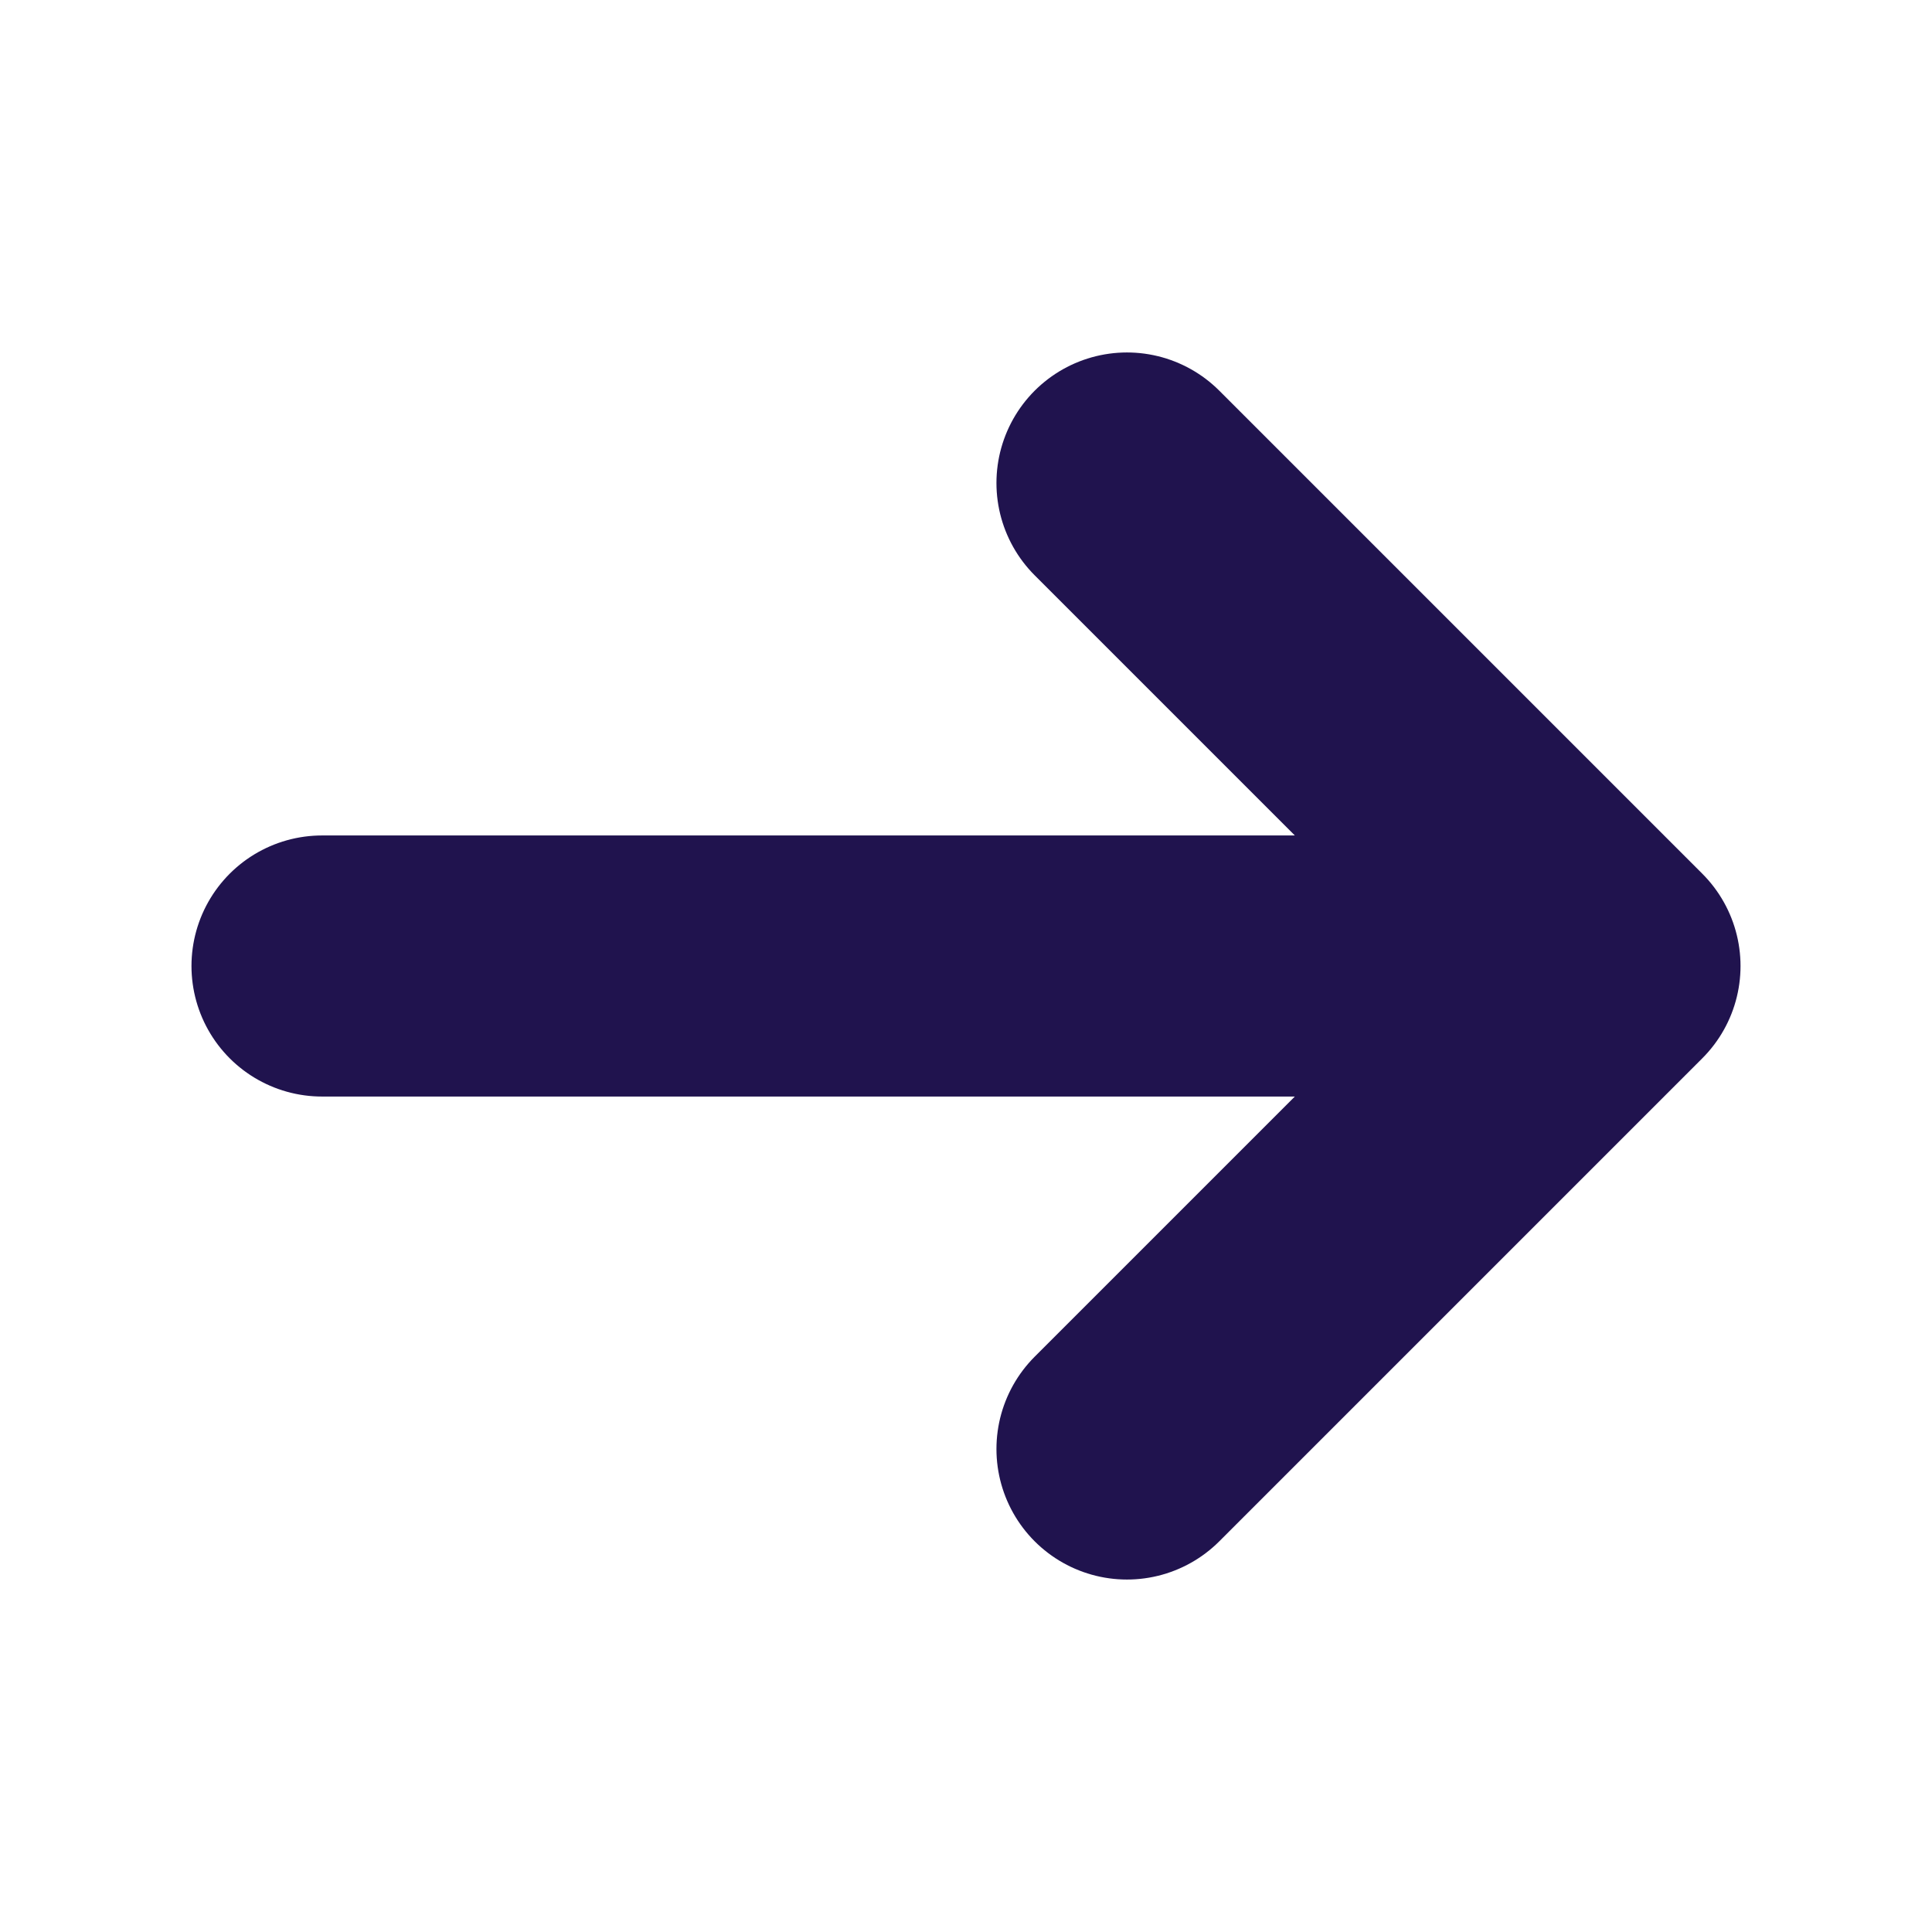 <svg width="37" height="37" viewBox="0 0 37 37" fill="none" xmlns="http://www.w3.org/2000/svg">
<g id="arrow-narrow-right">
<path id="Icon" d="M6.167 18.5H30.833M30.833 18.5L21.583 9.25M30.833 18.5L21.583 27.75" stroke="#20134E" stroke-width="5" stroke-linecap="round" stroke-linejoin="round"/>
</g>
</svg>
